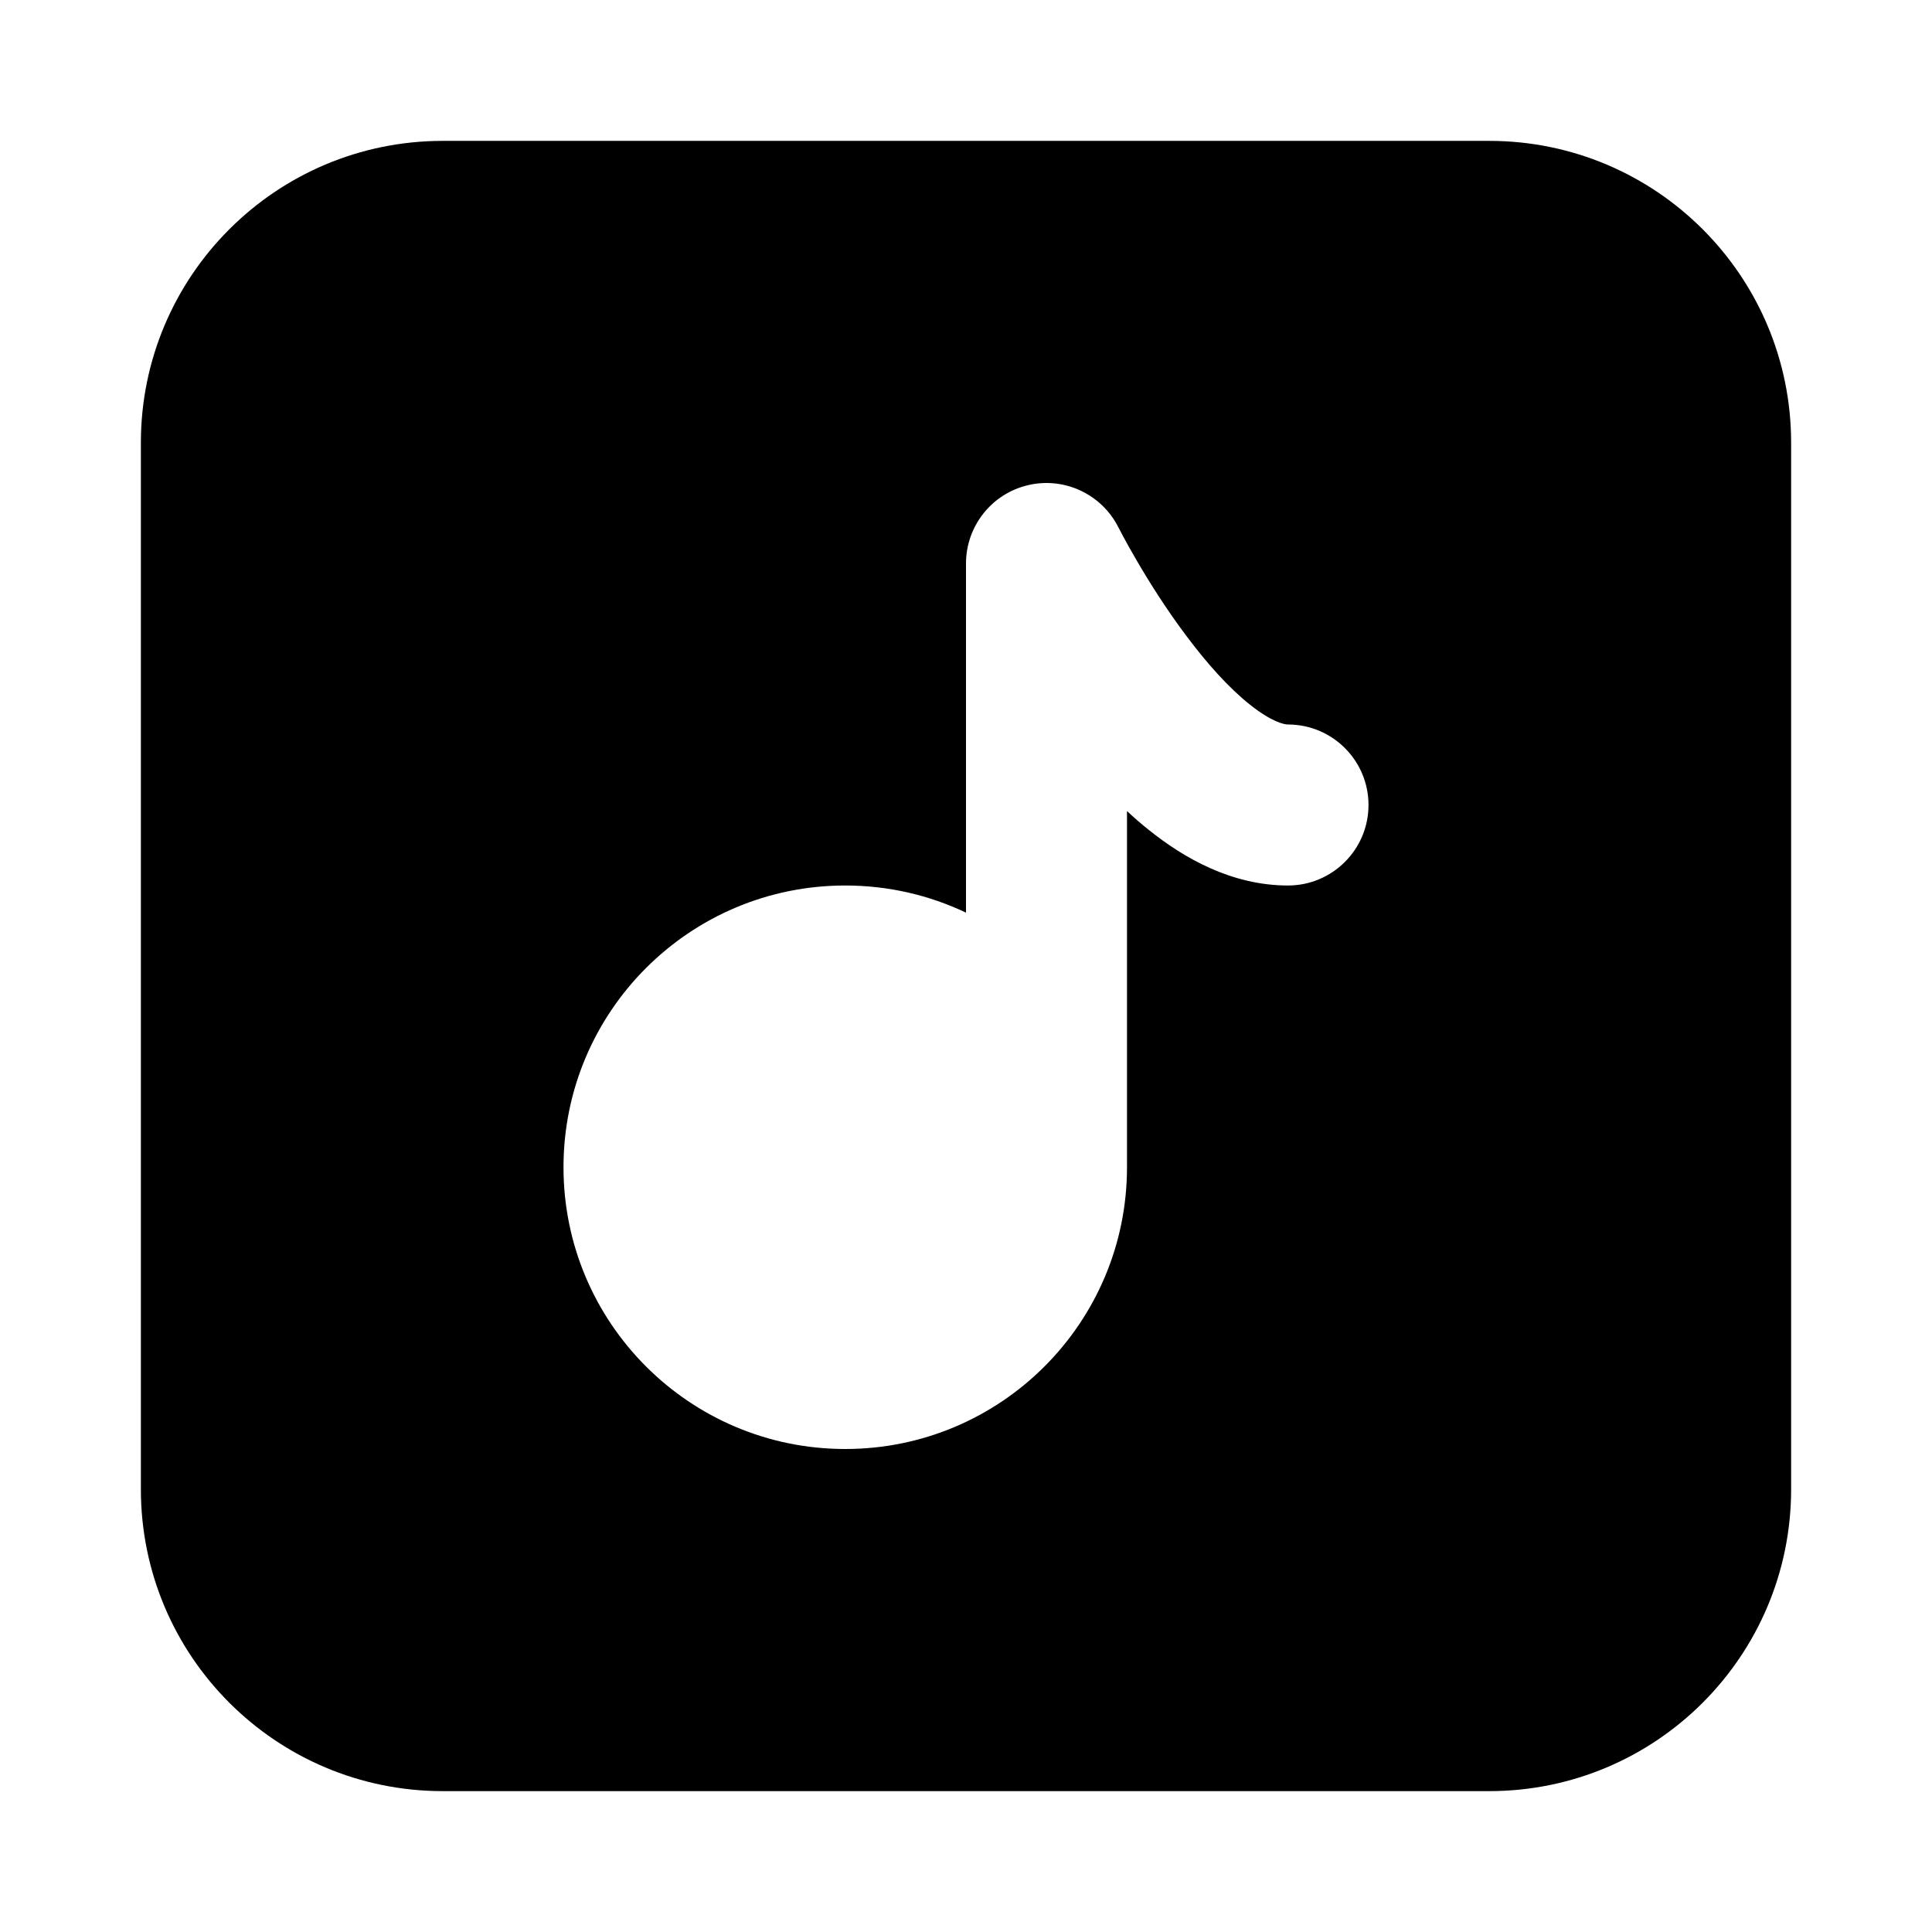 <svg width="24" height="24" viewBox="0 0 24 24" xmlns="http://www.w3.org/2000/svg">
    <path fill-rule="evenodd" clip-rule="evenodd" d="M5.5 1.75C3.429 1.75 1.75 3.429 1.75 5.5V18.5C1.75 20.571 3.429 22.25 5.5 22.25H18.5C20.571 22.25 22.25 20.571 22.25 18.5V5.5C22.25 3.429 20.571 1.75 18.5 1.75H5.5ZM12.77 6.027C13.221 5.92 13.687 6.139 13.894 6.553L13.896 6.556L13.906 6.575C13.915 6.593 13.929 6.62 13.949 6.657C13.988 6.73 14.046 6.836 14.122 6.965C14.273 7.225 14.486 7.565 14.738 7.9C14.993 8.241 15.263 8.543 15.523 8.75C15.797 8.969 15.953 9 16 9C16.552 9 17 9.448 17 10C17 10.552 16.552 11 16 11C15.297 11 14.703 10.656 14.274 10.312C14.18 10.237 14.088 10.158 14 10.075V14.5C14 16.433 12.433 18 10.5 18C8.567 18 7 16.433 7 14.5C7 12.567 8.567 11 10.5 11C11.037 11 11.545 11.121 12 11.337V7C12 6.536 12.319 6.133 12.77 6.027Z"/>
</svg>
